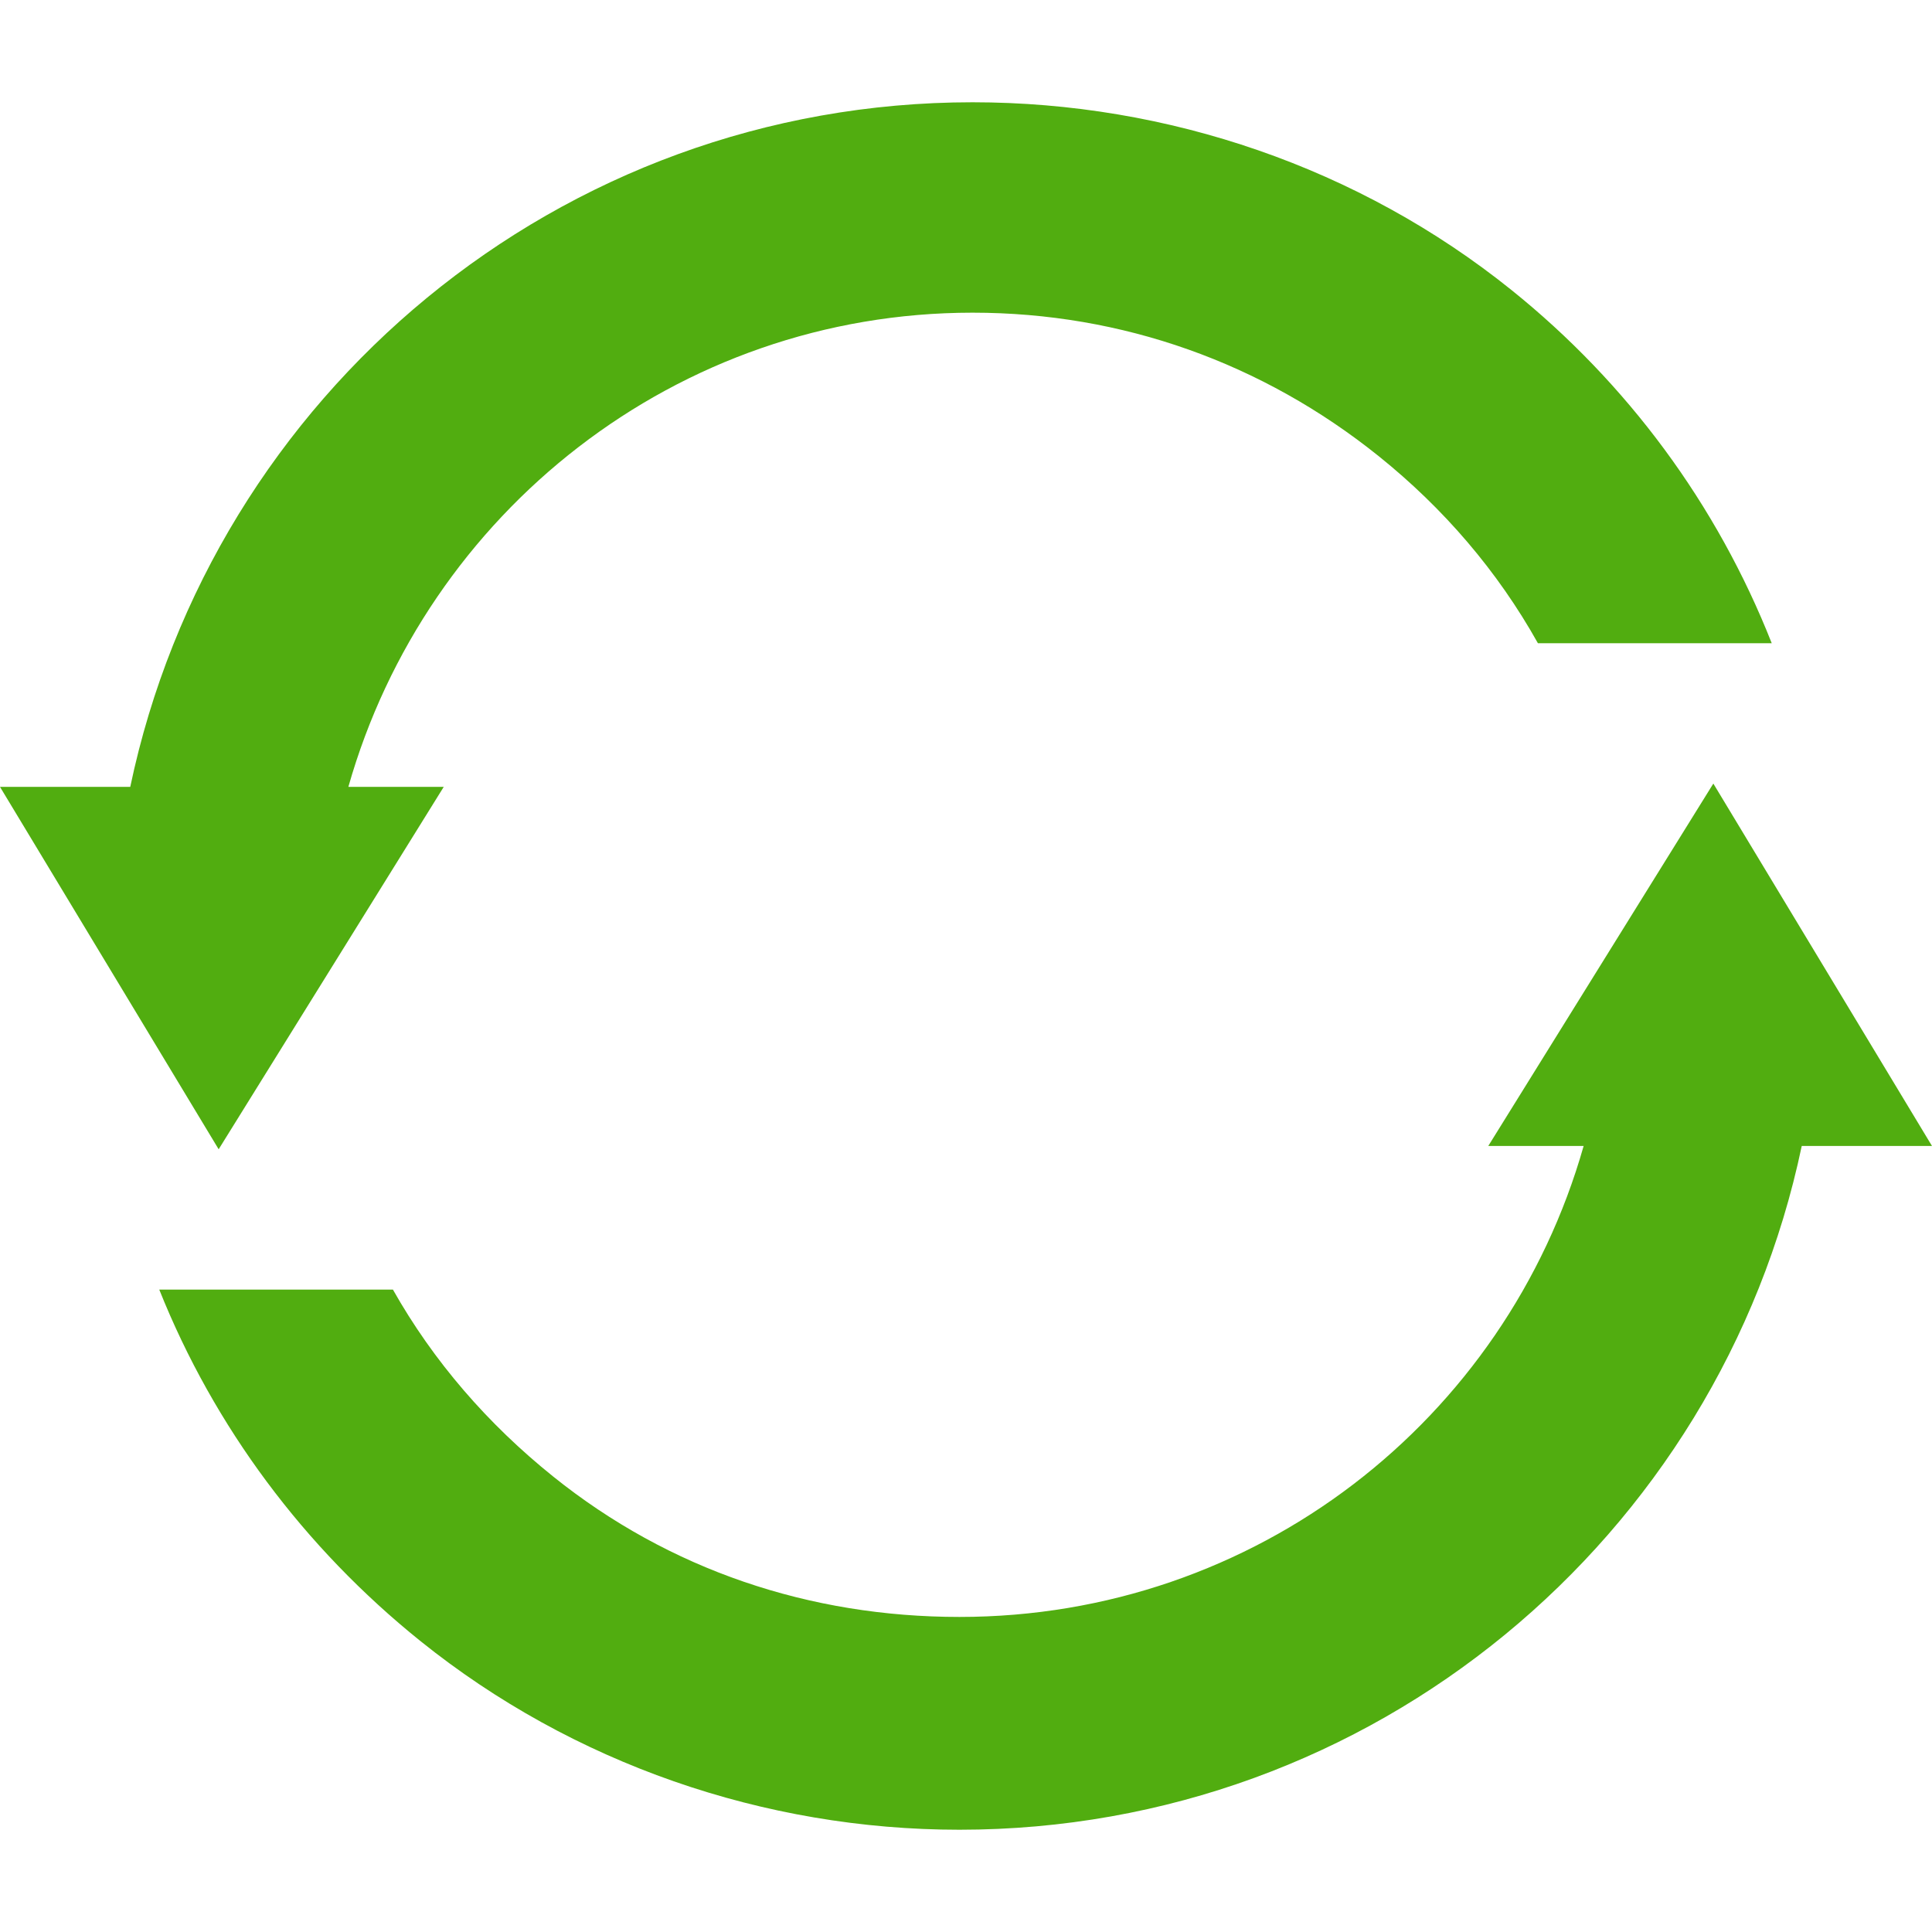 <?xml version="1.0" encoding="iso-8859-1"?>
<!-- Generator: Adobe Illustrator 17.1.0, SVG Export Plug-In . SVG Version: 6.00 Build 0)  -->
<!DOCTYPE svg PUBLIC "-//W3C//DTD SVG 1.1//EN" "http://www.w3.org/Graphics/SVG/1.1/DTD/svg11.dtd">
<svg xmlns="http://www.w3.org/2000/svg" xmlns:xlink="http://www.w3.org/1999/xlink" version="1.1" id="Capa_1" x="0px" y="0px" viewBox="0 0 295.914 295.914" style="enable-background:new 0 0 295.914 295.914;" xml:space="preserve" width="64px" height="64px">
<g>
	<path d="M67.964,120.522H53.356c11.922-42,50.267-72.631,95.604-72.631c22.904,0,44.424,7.687,62.234,21.997   c9.912,7.966,18.172,17.564,24.362,28.634h35.811c-8.395-21.286-22.133-39.853-39.871-54.107   c-23.292-18.717-52.604-28.751-82.537-28.751c-63.354,0-116.41,44.858-129.009,104.858H0l33.491,55.506L67.964,120.522z" fill="#51ad10"/>
	<path d="M262.423,120.015l-34.473,55.508h14.607c-11.922,42-50.267,72.135-95.604,72.135c-22.904,0-44.424-7.202-62.234-21.513   c-10.011-8.043-18.324-17.622-24.537-28.622H24.394c8.389,21,22.189,39.517,40.023,53.848c23.292,18.717,52.603,28.88,82.537,28.88   c63.354,0,116.41-44.727,129.009-104.727h19.951L262.423,120.015z" fill="#51ad10"/>
</g>
<g>
</g>
<g>
</g>
<g>
</g>
<g>
</g>
<g>
</g>
<g>
</g>
<g>
</g>
<g>
</g>
<g>
</g>
<g>
</g>
<g>
</g>
<g>
</g>
<g>
</g>
<g>
</g>
<g>
</g>
</svg>
